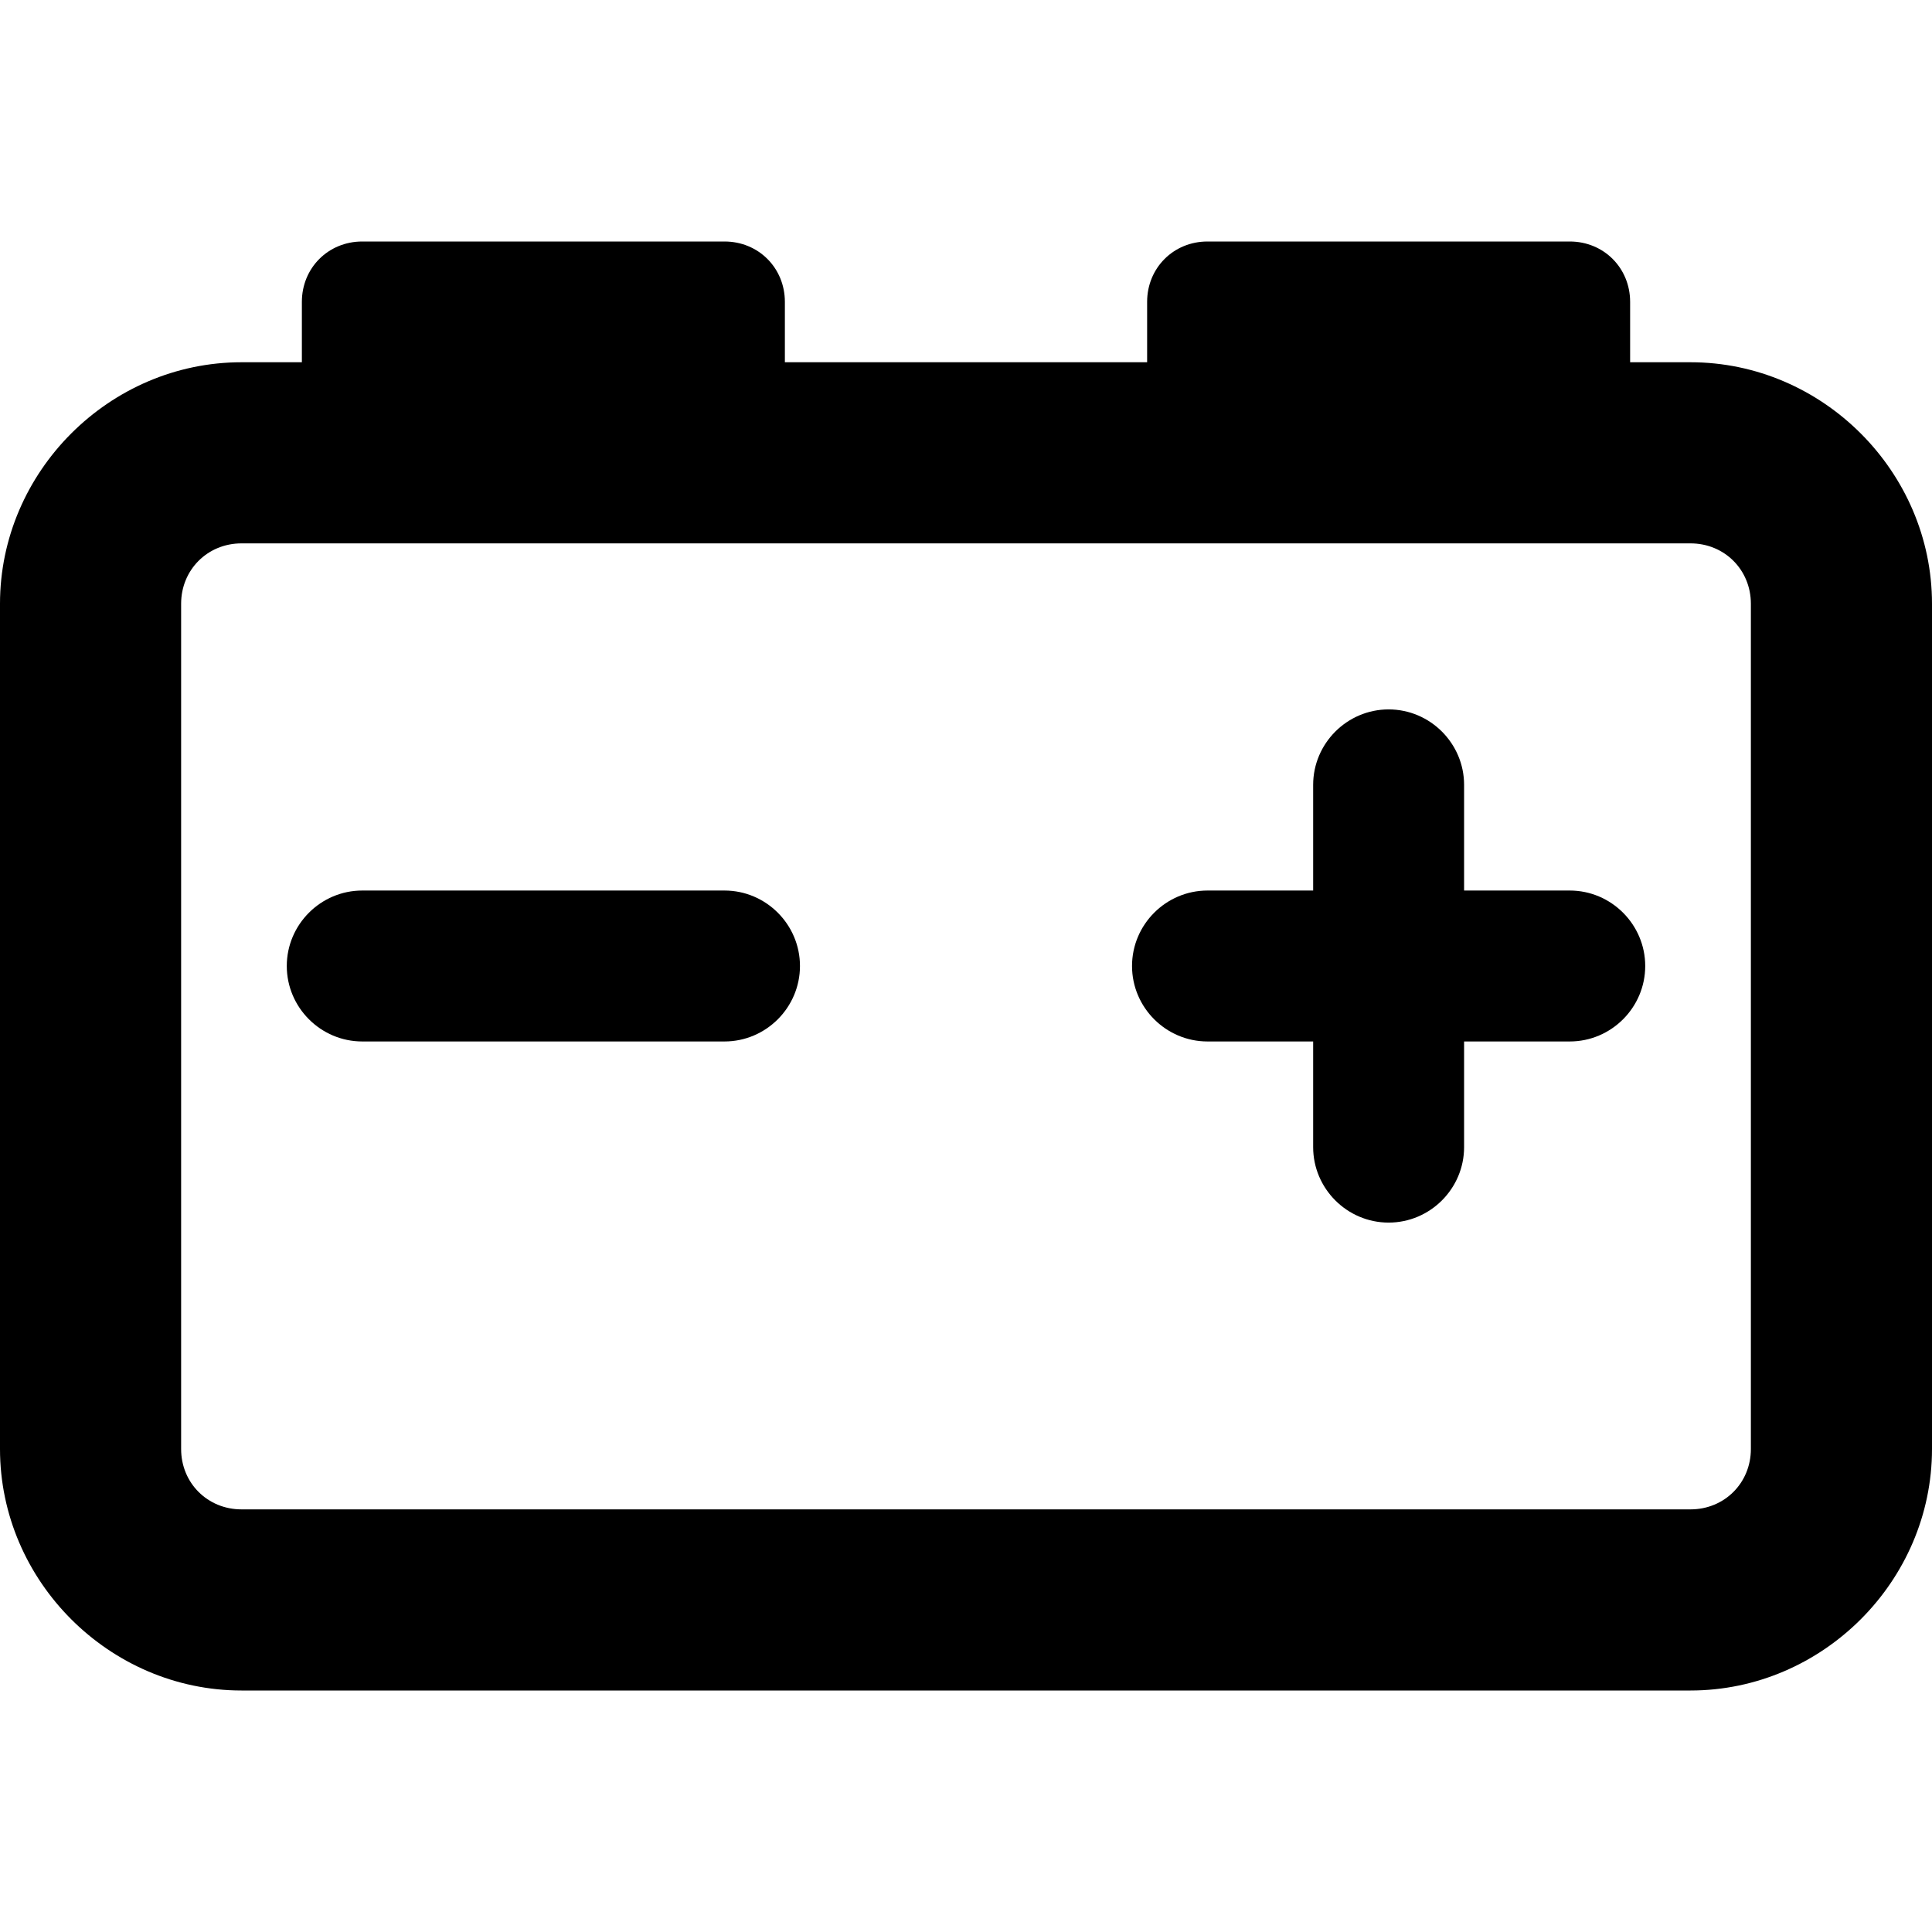 <svg xmlns="http://www.w3.org/2000/svg" viewBox="0 0 512 512"><!-- Font Awesome Pro 6.0.0-alpha1 by @fontawesome - https://fontawesome.com License - https://fontawesome.com/license (Commercial License) --><path d="M448 96H432V80C432 71 425 64 416 64H320C311 64 304 71 304 80V96H208V80C208 71 201 64 192 64H96C87 64 80 71 80 80V96H64C29 96 0 125 0 160V384C0 419 29 448 64 448H448C483 448 512 419 512 384V160C512 125 483 96 448 96ZM464 384C464 393 457 400 448 400H64C55 400 48 393 48 384V160C48 151 55 144 64 144H448C457 144 464 151 464 160V384ZM192 236H96C85 236 76 245 76 256S85 276 96 276H192C203 276 212 267 212 256S203 236 192 236ZM416 236H388V208C388 197 379 188 368 188S348 197 348 208V236H320C309 236 300 245 300 256S309 276 320 276H348V304C348 315 357 324 368 324S388 315 388 304V276H416C427 276 436 267 436 256S427 236 416 236Z"/></svg>